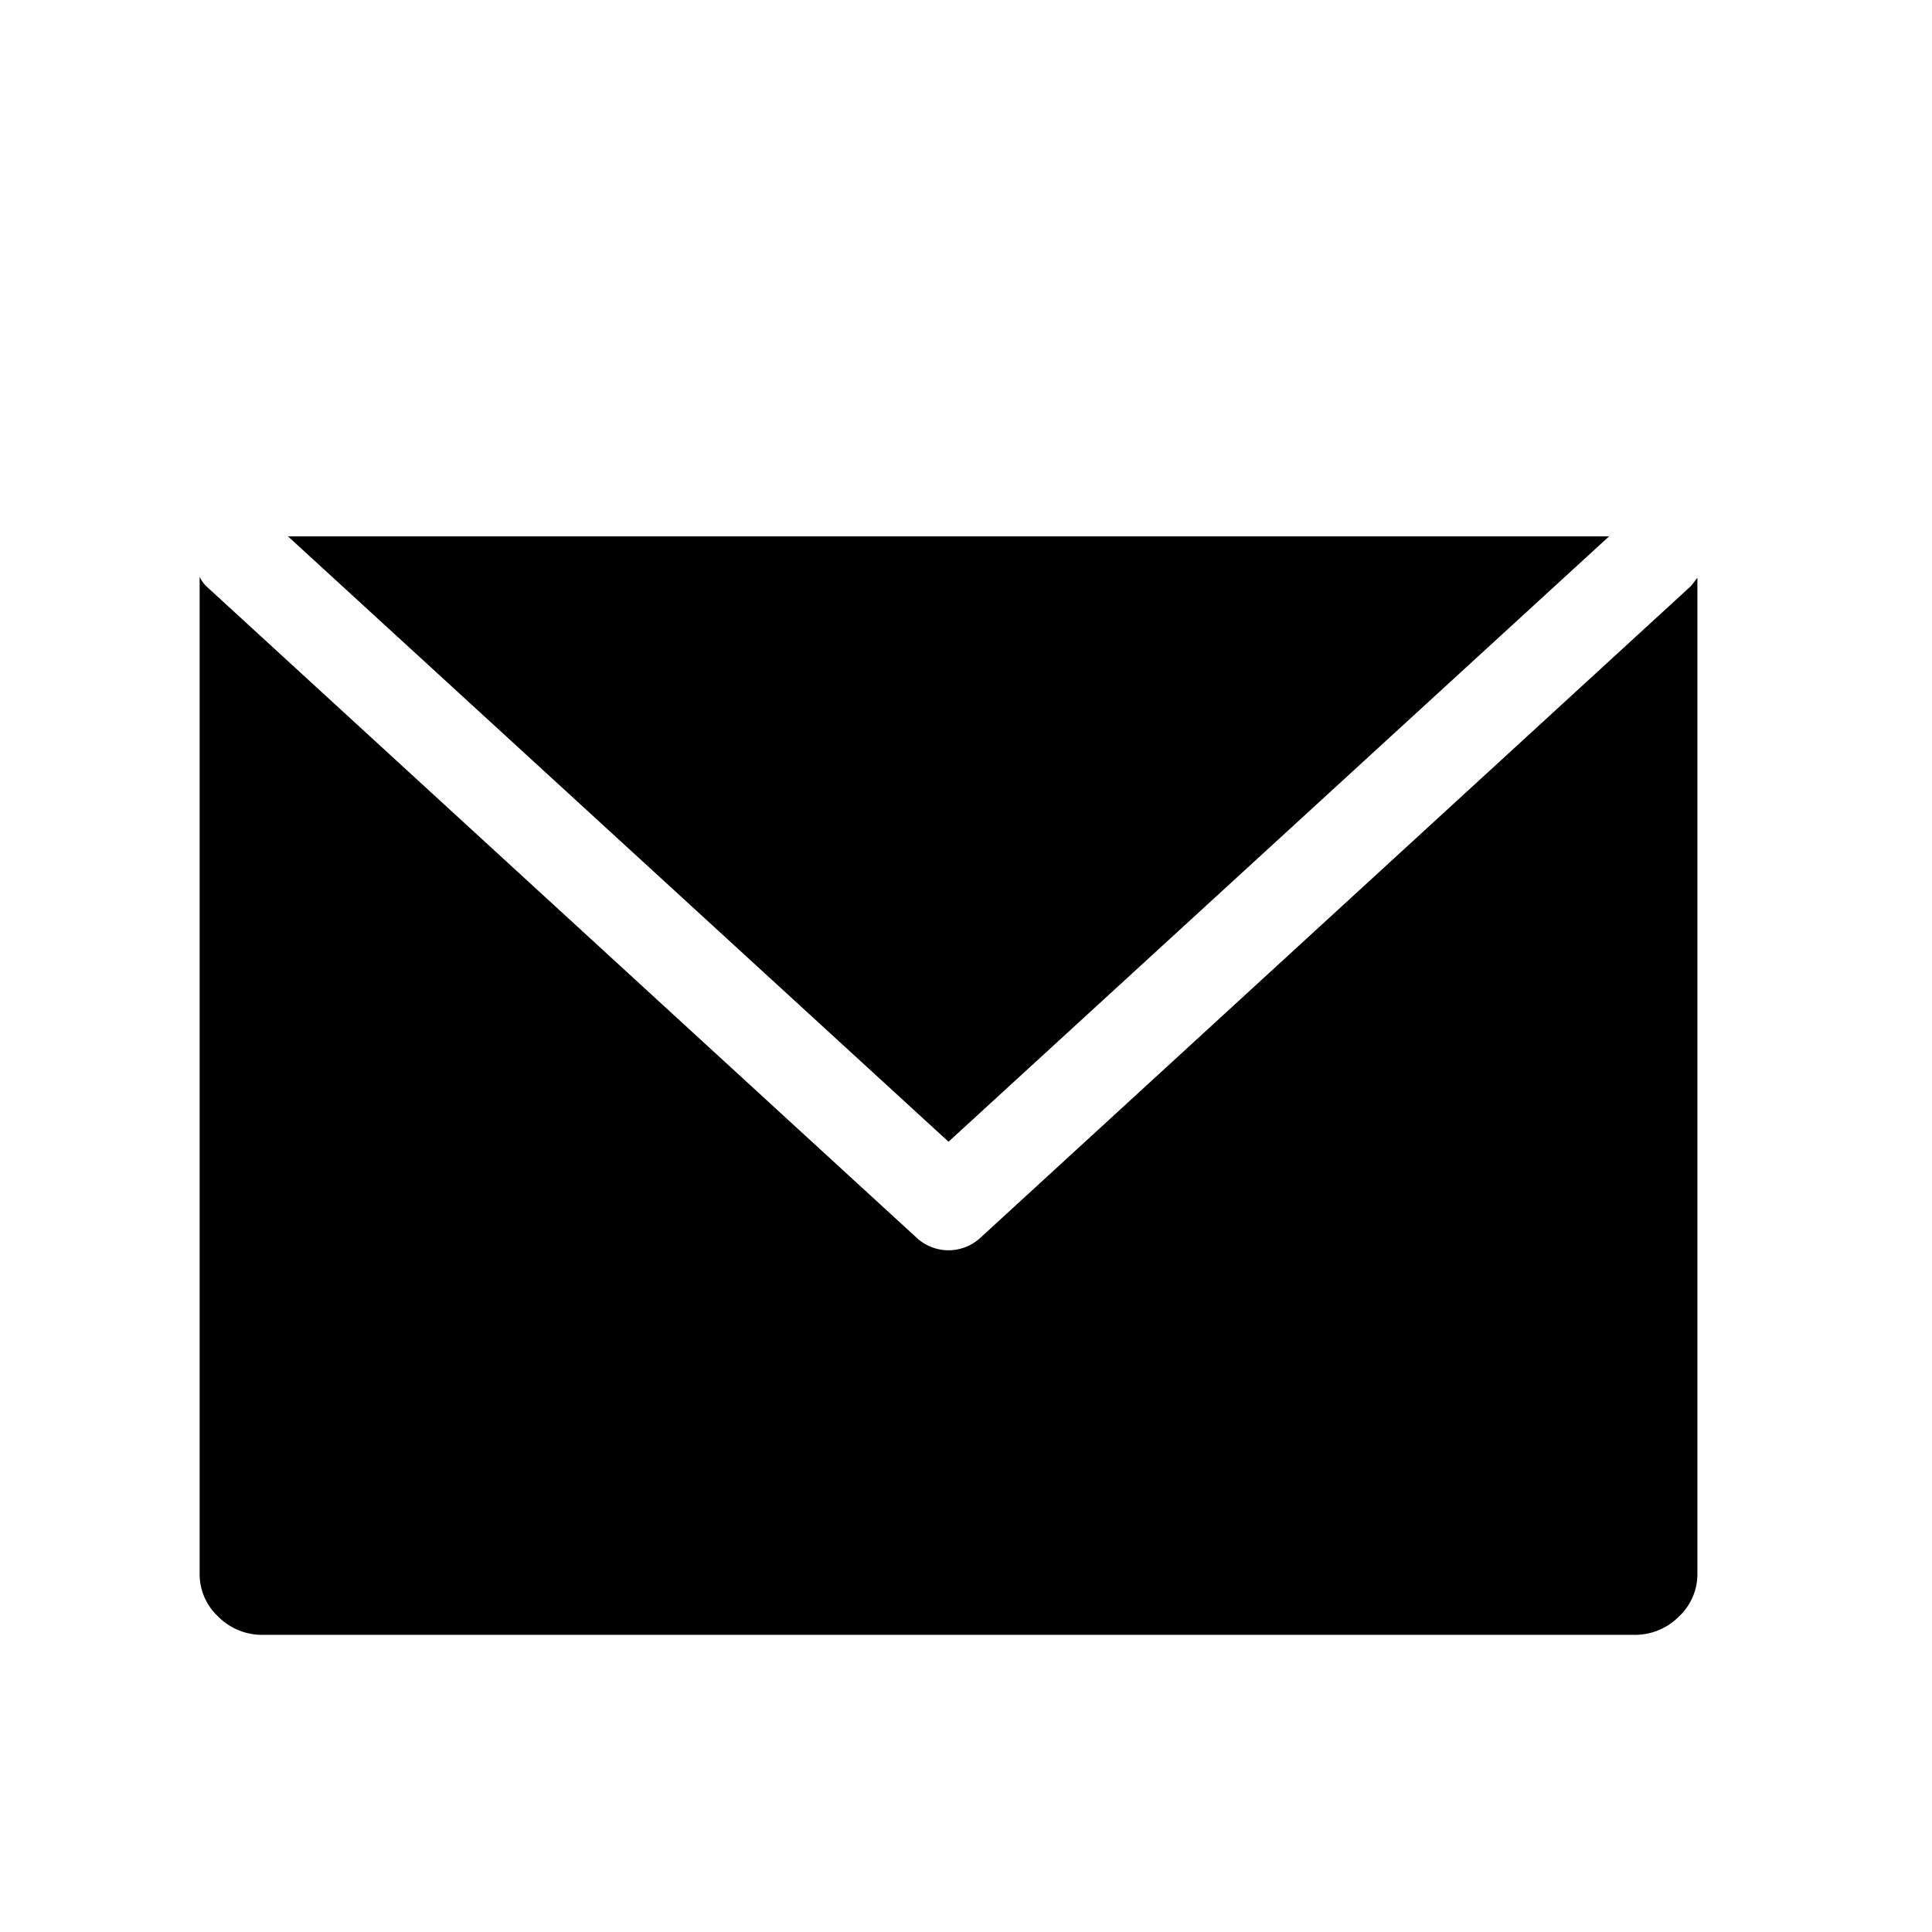 <svg id="Layer_1" data-name="Layer 1" xmlns="http://www.w3.org/2000/svg" viewBox="0 0 21 21"><polygon points="17.49 5.83 3.13 5.83 10.31 12.41 17.49 5.83"/><path d="M18.38,6.37l-7.73,7.09a.51.51,0,0,1-.68,0L2.24,6.37a.36.36,0,0,1-.07-.1V17.1a.63.63,0,0,0,.2.47.67.67,0,0,0,.48.2H17.77a.67.67,0,0,0,.48-.2.63.63,0,0,0,.2-.47V6.28Z"/></svg>